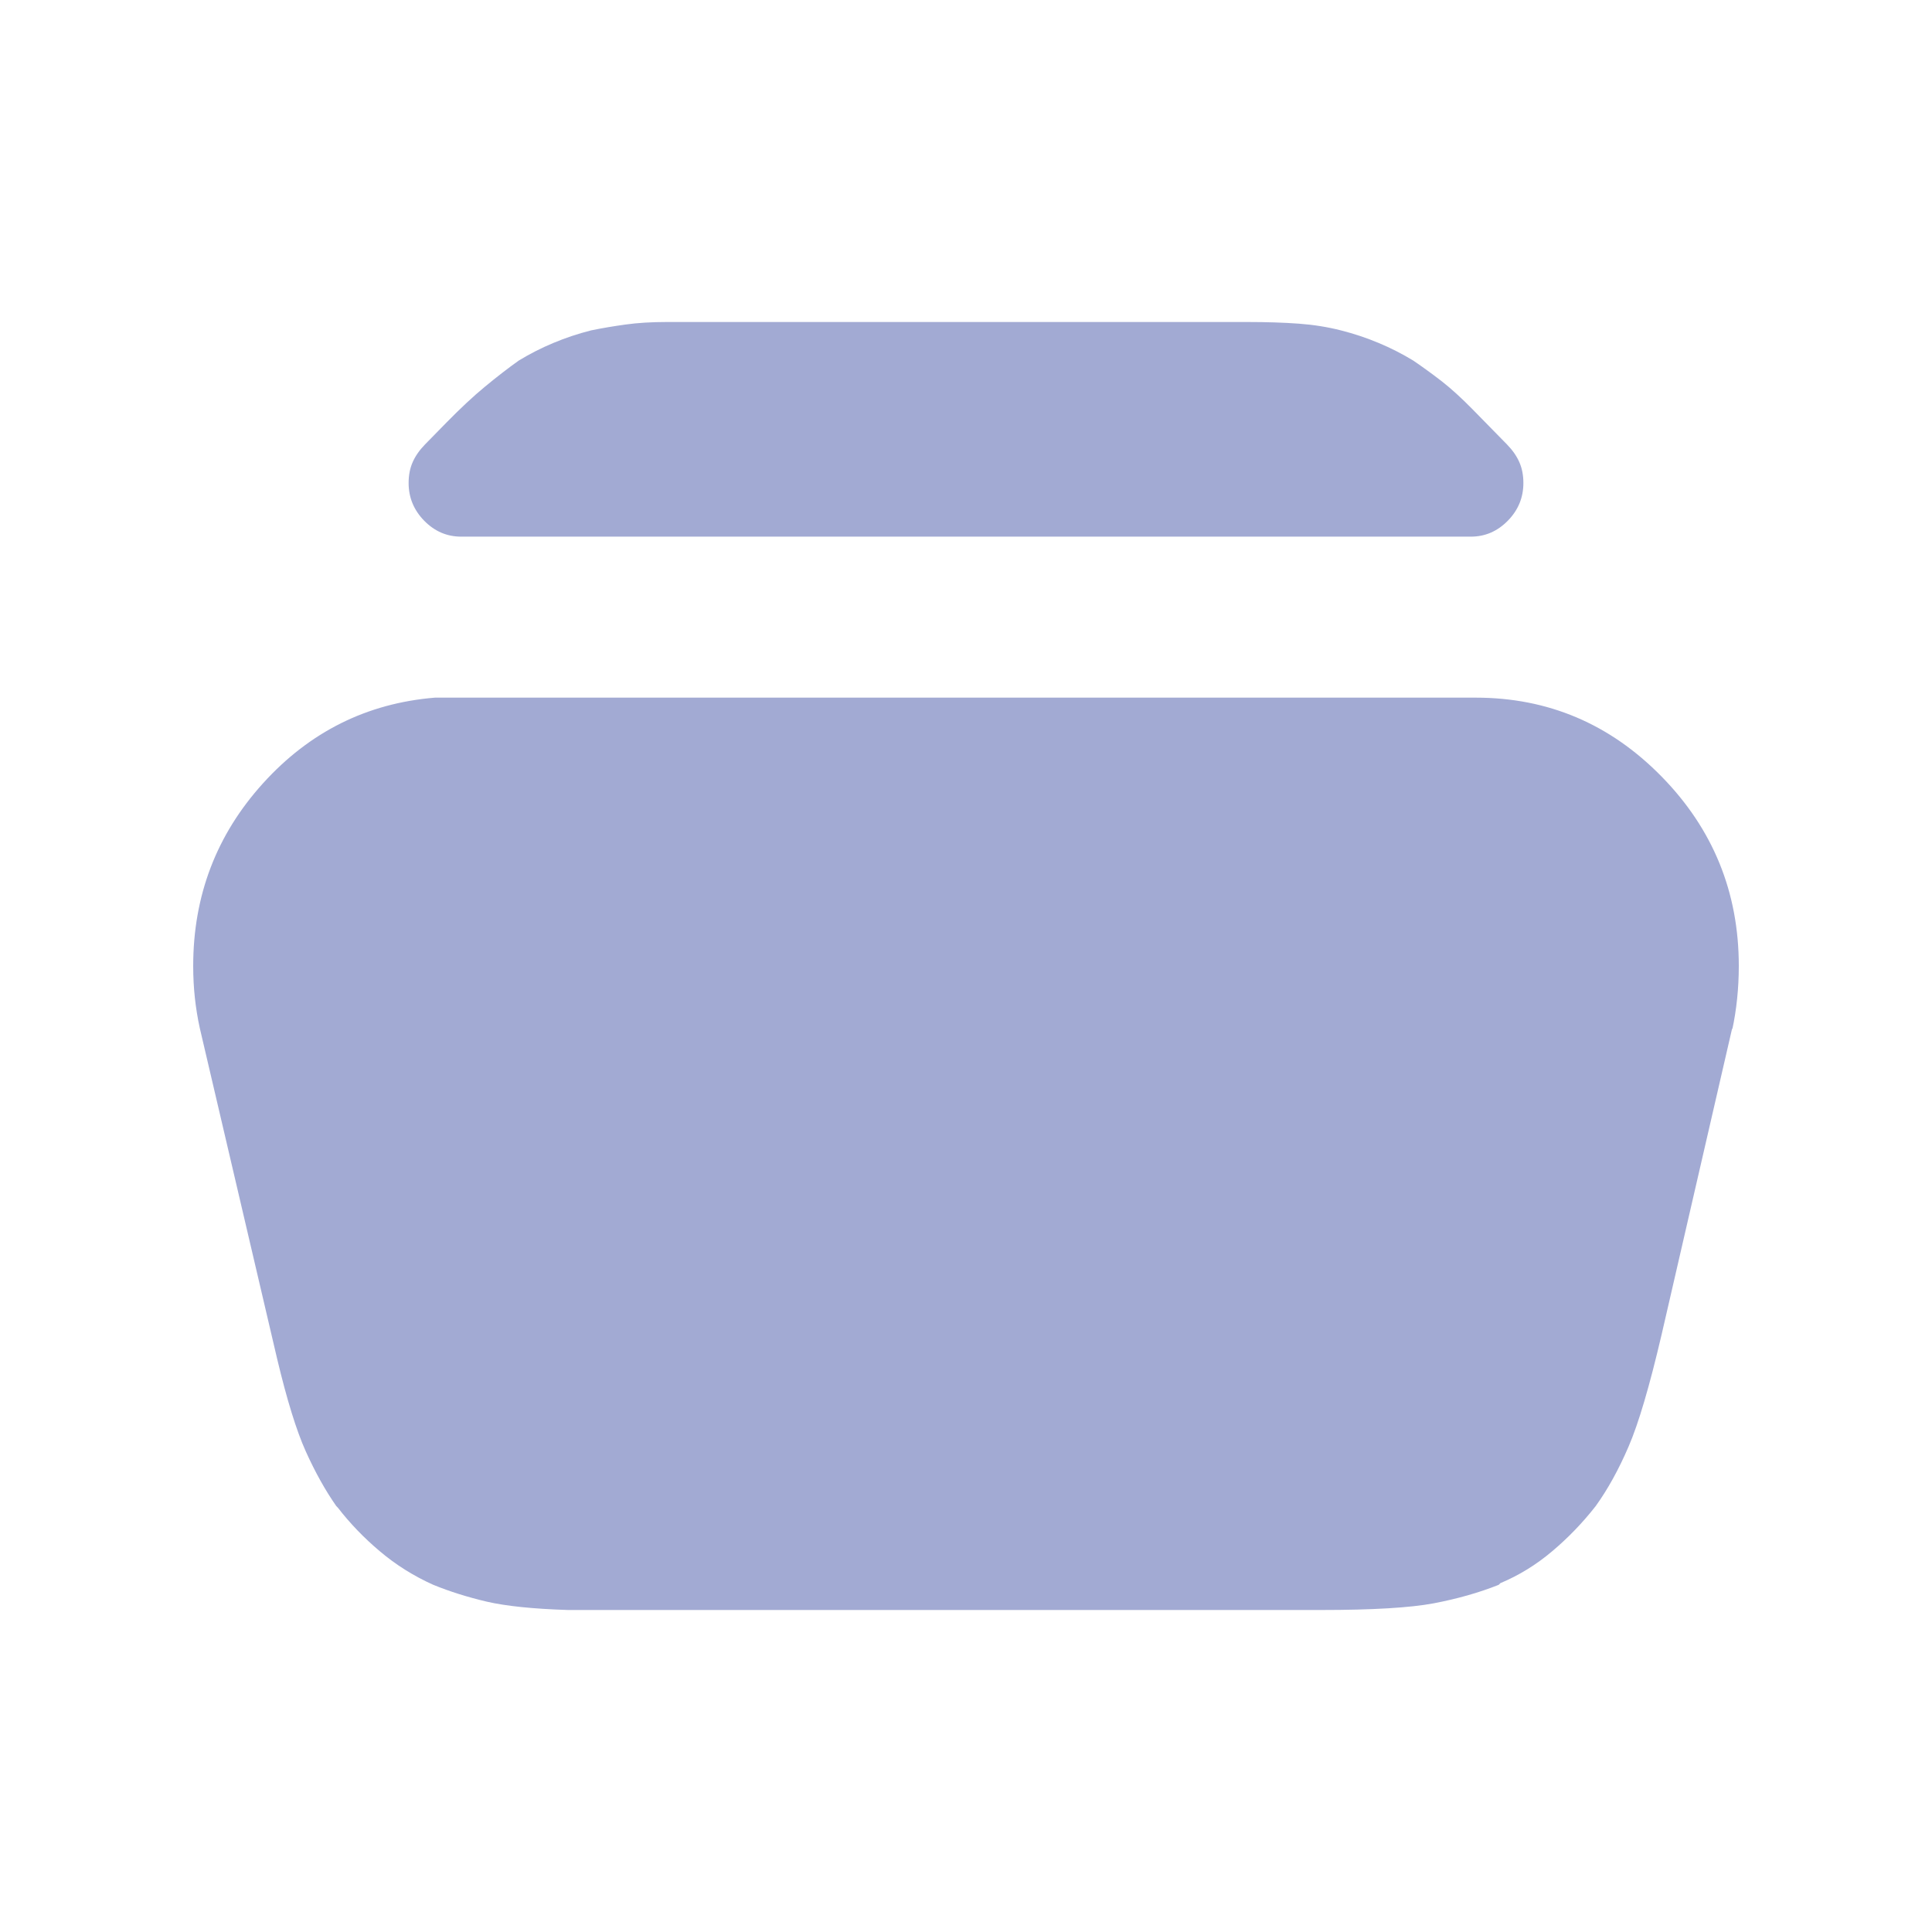 <svg width="30" height="30" viewBox="0 0 30 30" fill="none" xmlns="http://www.w3.org/2000/svg">
<path d="M7.085 10.833H22.915C24.038 10.833 25 11.241 25.8 12.057C26.6 12.873 27 13.854 27 15C27 15.174 26.991 15.343 26.974 15.508C26.957 15.673 26.932 15.833 26.898 15.99V15.963L25.8 20.729C25.613 21.528 25.443 22.105 25.289 22.461C25.136 22.817 24.966 23.125 24.779 23.385C24.575 23.646 24.349 23.88 24.102 24.088C23.855 24.297 23.587 24.462 23.298 24.583L23.272 24.609C22.966 24.731 22.63 24.826 22.264 24.896C21.898 24.965 21.315 25 20.515 25H8.821C8.277 24.983 7.855 24.939 7.557 24.87C7.26 24.8 6.983 24.713 6.728 24.609C6.421 24.471 6.145 24.297 5.898 24.088C5.651 23.88 5.434 23.654 5.247 23.412L5.221 23.385C5.051 23.142 4.894 22.86 4.749 22.539C4.604 22.218 4.455 21.736 4.302 21.094L3.102 15.963C3.068 15.807 3.043 15.651 3.026 15.495C3.009 15.338 3 15.174 3 15C3 13.906 3.362 12.96 4.085 12.162C4.809 11.363 5.698 10.92 6.753 10.833H6.779H7.085ZM10.353 5H19.366C19.672 5 19.94 5.009 20.17 5.026C20.4 5.043 20.617 5.078 20.821 5.13C21.026 5.182 21.221 5.247 21.409 5.326C21.596 5.404 21.774 5.495 21.945 5.599C22.098 5.703 22.247 5.812 22.392 5.924C22.536 6.037 22.694 6.181 22.864 6.354L23.4 6.901C23.485 6.988 23.549 7.079 23.591 7.174C23.634 7.27 23.655 7.378 23.655 7.5C23.655 7.726 23.575 7.921 23.413 8.086C23.251 8.251 23.06 8.333 22.838 8.333H7.162C6.94 8.333 6.749 8.251 6.587 8.086C6.426 7.921 6.345 7.726 6.345 7.5C6.345 7.378 6.366 7.27 6.409 7.174C6.451 7.079 6.515 6.988 6.6 6.901L6.932 6.562C7.153 6.337 7.353 6.15 7.532 6.003C7.711 5.855 7.885 5.72 8.055 5.599C8.226 5.495 8.404 5.404 8.591 5.326C8.779 5.247 8.974 5.182 9.179 5.13C9.349 5.095 9.528 5.065 9.715 5.039C9.902 5.013 10.115 5 10.353 5Z" fill="#A2AAD3"/>
</svg>
